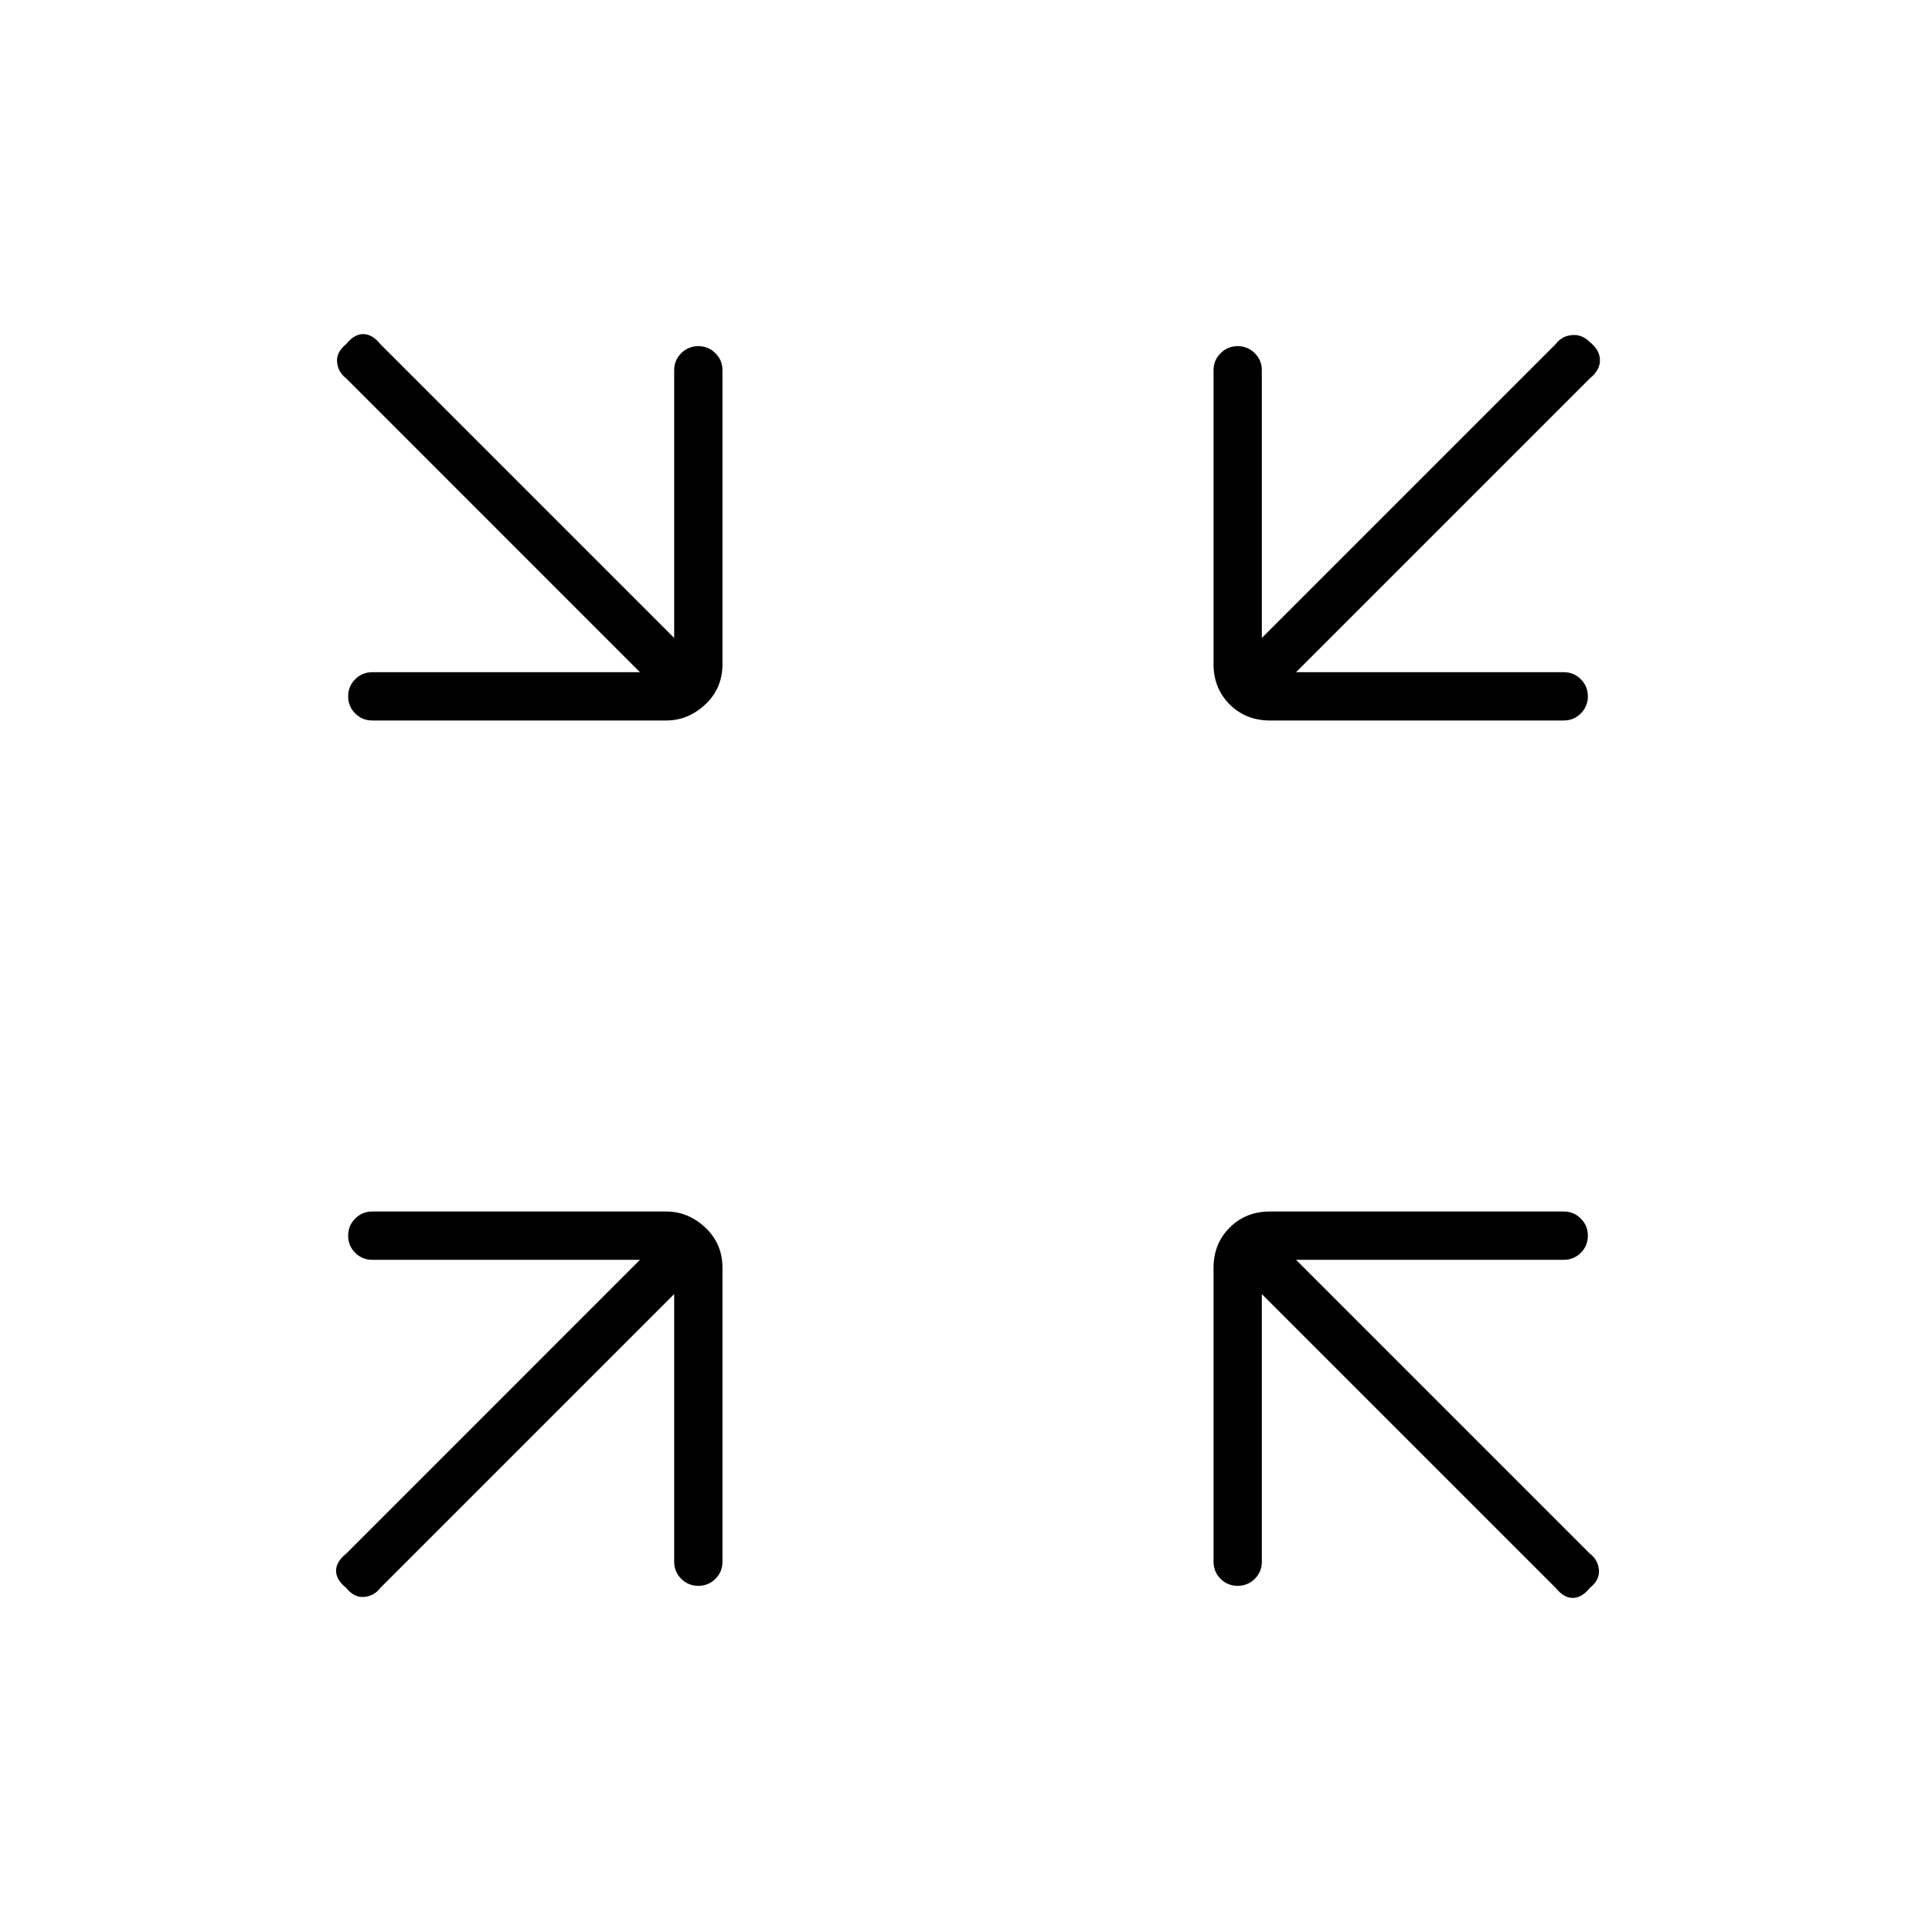 <svg xmlns="http://www.w3.org/2000/svg" height="40" width="40"><path d="M7.708 14.917q-.208 0-.354-.146t-.146-.354q0-.209.146-.354.146-.146.354-.146h5.542L7.167 7.833Q7 7.708 6.979 7.5q-.021-.208.188-.375.166-.208.354-.208.187 0 .354.208l6.083 6.083V7.667q0-.209.146-.354.146-.146.354-.146.209 0 .354.146.146.145.146.354v6.083q0 .5-.354.833-.354.334-.812.334Zm24.667 0h-6.083q-.5 0-.834-.334-.333-.333-.333-.833V7.667q0-.209.146-.354.146-.146.354-.146t.354.146q.146.145.146.354v5.541l6.083-6.083q.125-.167.334-.187.208-.021.375.145.208.167.208.375 0 .209-.208.375l-6.084 6.084h5.542q.208 0 .354.146.146.145.146.354 0 .208-.146.354t-.354.146ZM7.167 32.875q-.209-.167-.209-.354 0-.188.209-.354l6.083-6.084H7.708q-.208 0-.354-.145-.146-.146-.146-.355 0-.208.146-.354t.354-.146h6.084q.458 0 .812.334.354.333.354.833v6.083q0 .209-.146.355-.145.145-.354.145-.208 0-.354-.145-.146-.146-.146-.355v-5.541l-6.083 6.083q-.125.167-.333.187-.209.021-.375-.187Zm18.458-.042q-.208 0-.354-.145-.146-.146-.146-.355V26.25q0-.5.333-.833.334-.334.834-.334h6.083q.208 0 .354.146t.146.354q0 .209-.146.355-.146.145-.354.145h-5.542l6.084 6.084q.166.125.187.333.021.208-.187.375-.167.208-.355.208-.187 0-.354-.208l-6.083-6.083v5.541q0 .209-.146.355-.146.145-.354.145Z"/></svg>